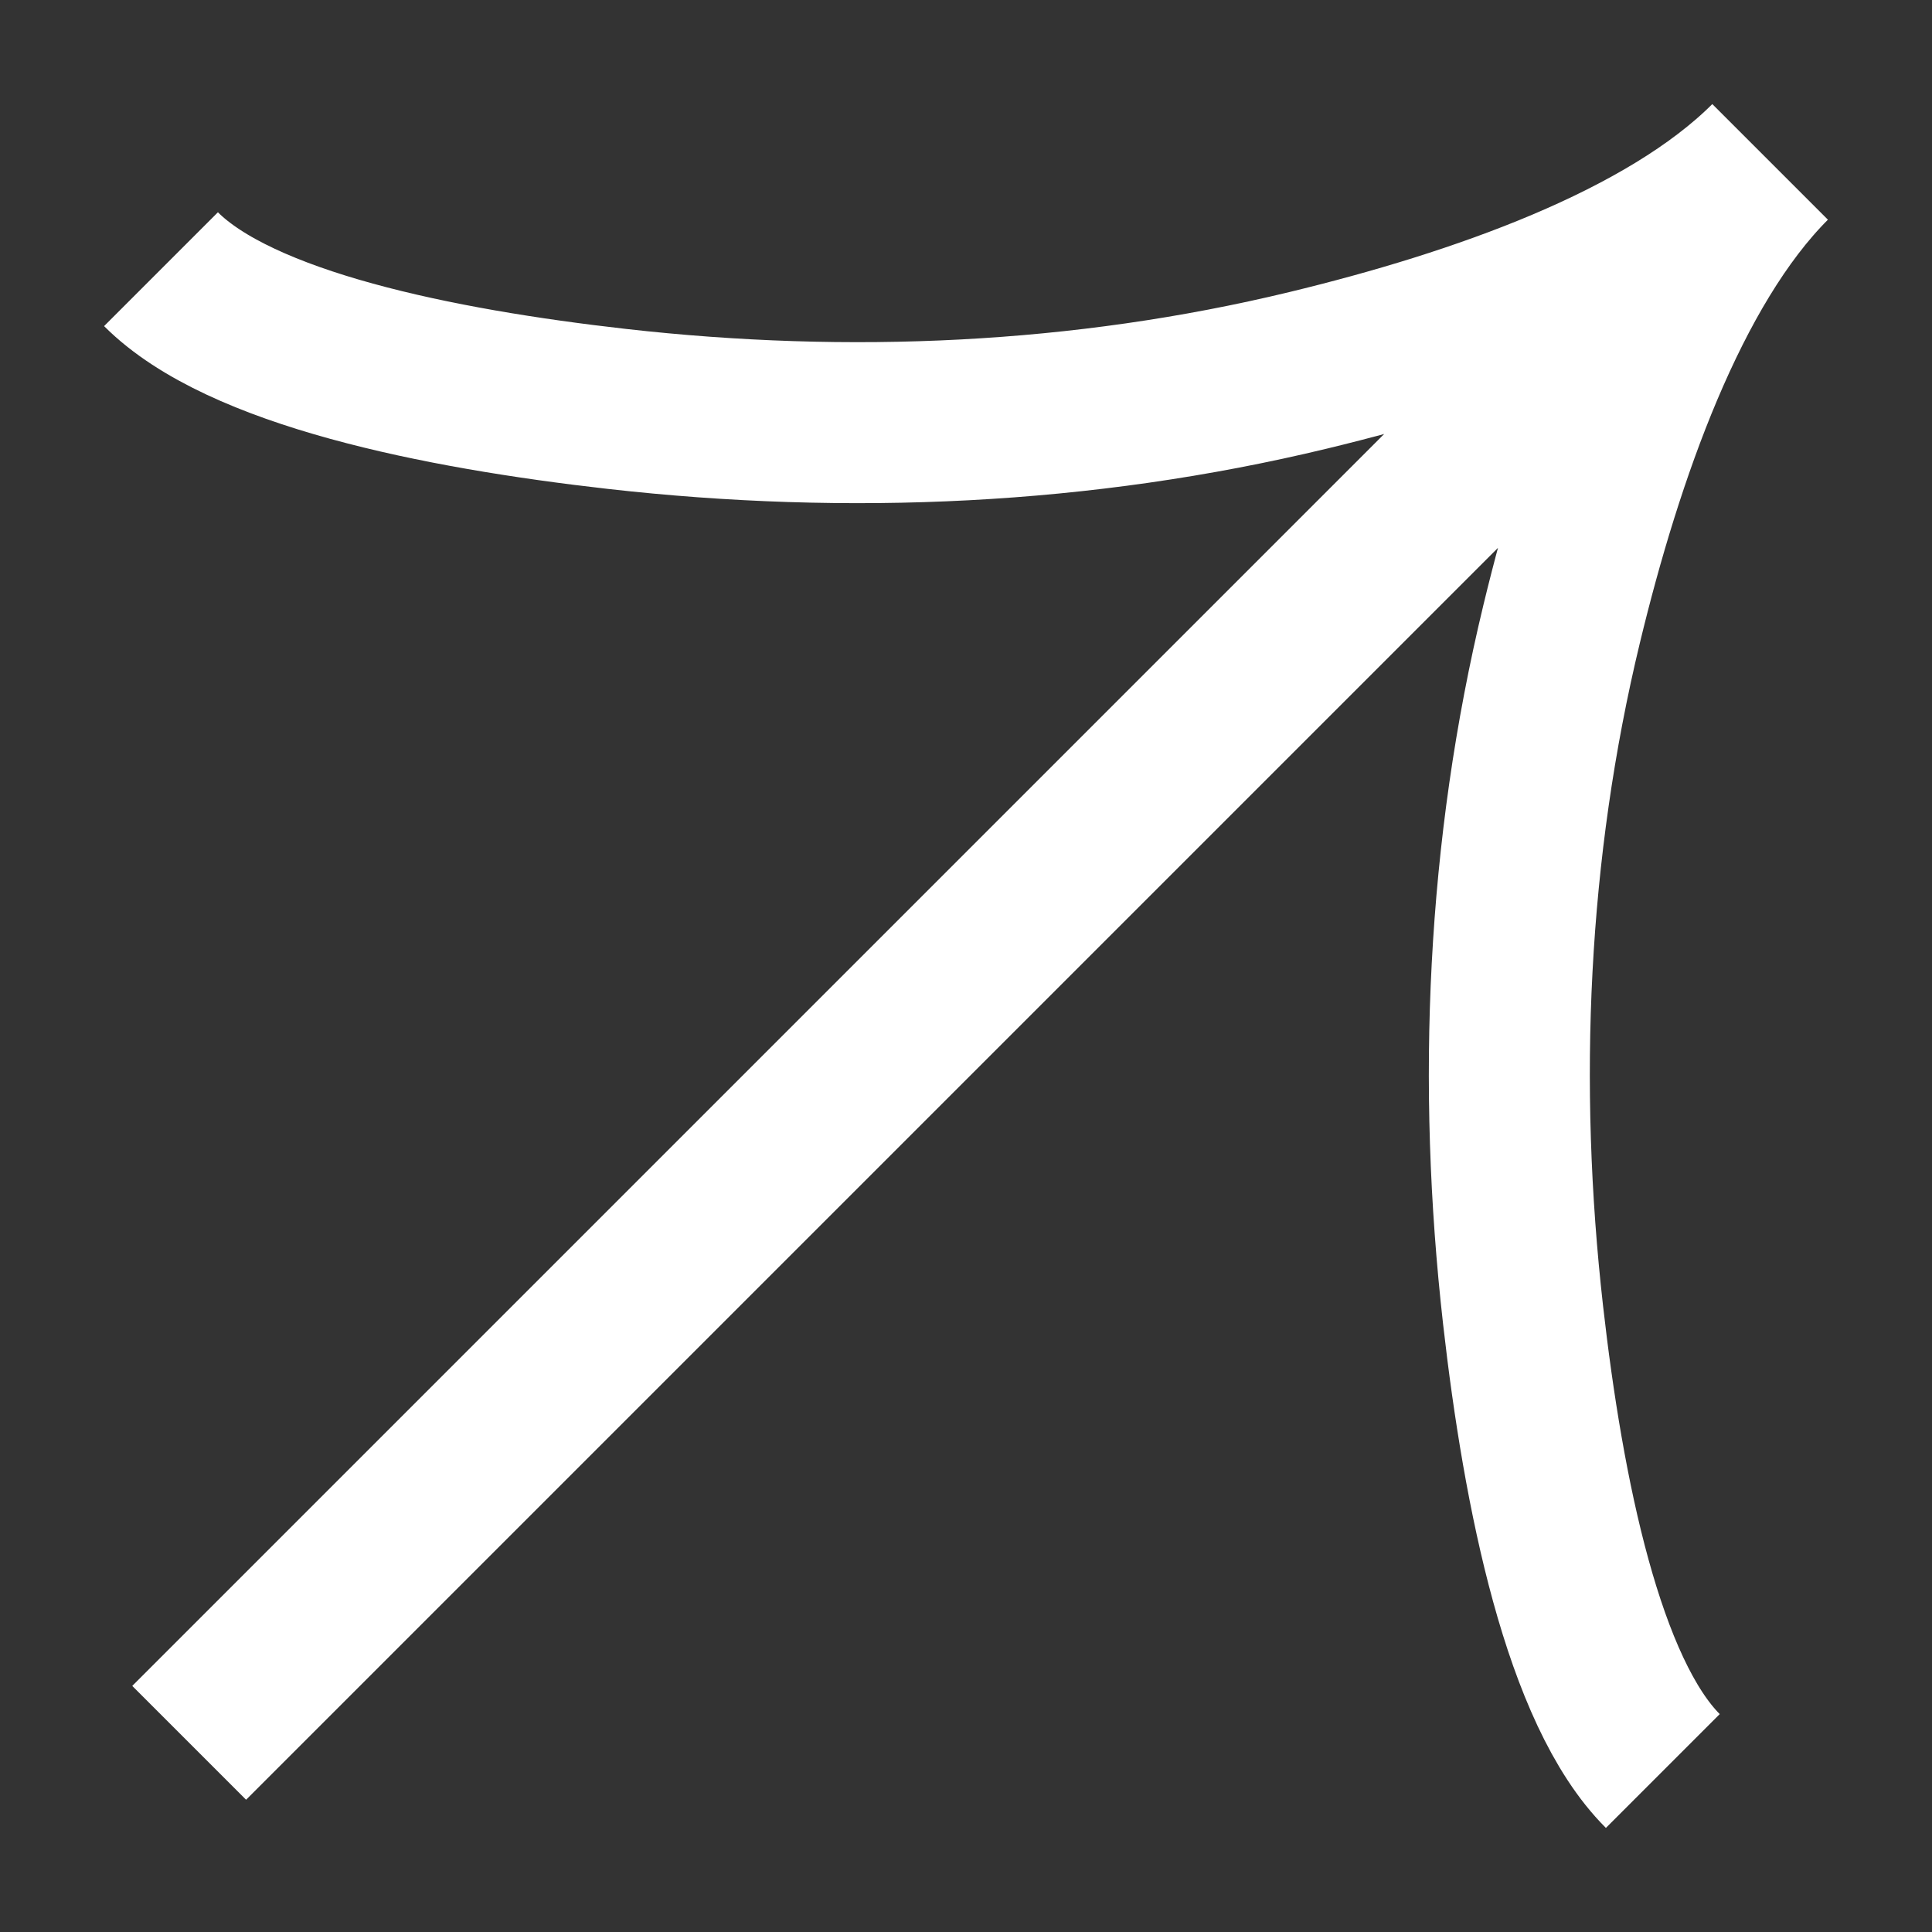 <svg width="12" height="12" viewBox="0 0 12 12" fill="none" xmlns="http://www.w3.org/2000/svg">
<rect x="0" y="0" width="12" height="12" fill="#333333" stroke="none"/>
<path d="M10.994 1.006L1.175 10.825M10.328 11C9.835 10.507 9.586 9.281 9.46 8.167C9.298 6.733 9.361 5.277 9.7 3.874C9.954 2.823 10.363 1.648 11 1.011M1 1.672C1.493 2.165 2.719 2.414 3.833 2.54C5.267 2.702 6.723 2.639 8.126 2.3C9.177 2.046 10.352 1.637 10.989 1" stroke="white"/>
</svg>
